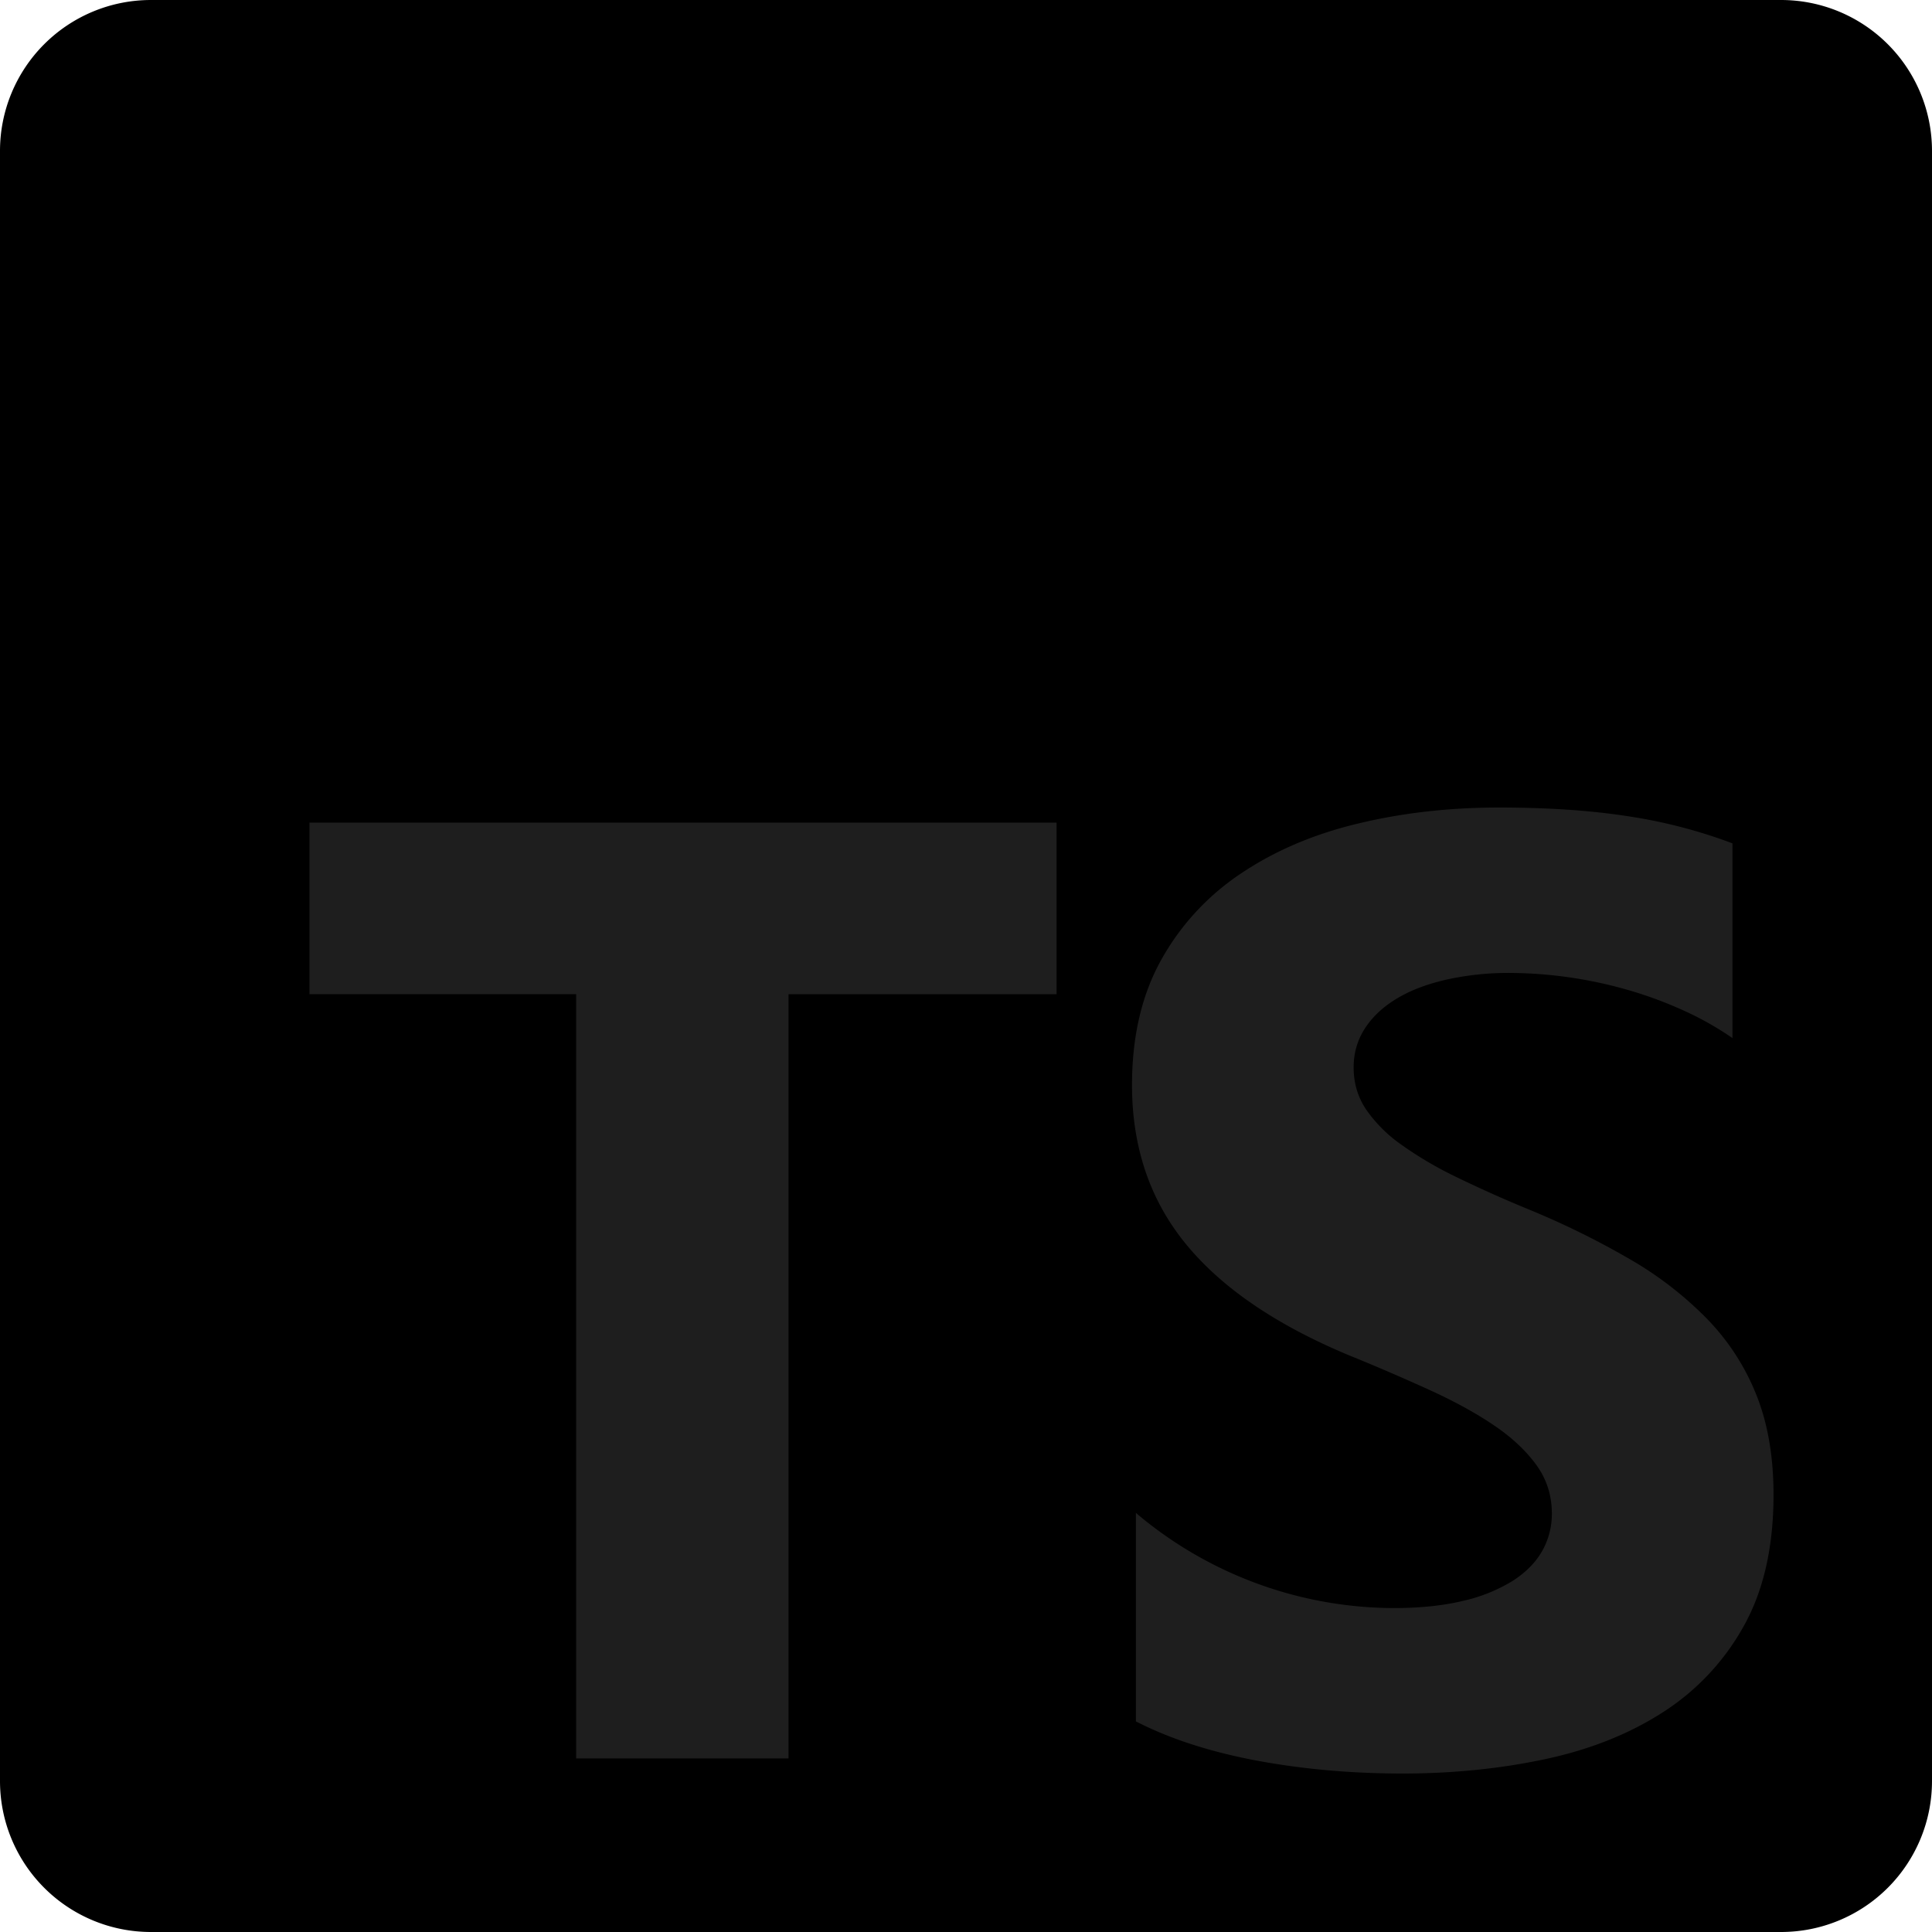 <svg fill="none" viewBox="0 0 42 42"><g clip-path="url(#a)"><path fill="currentColor" d="M3.281 0H38.72A3.281 3.281 0 0 1 42 3.281V38.72A3.281 3.281 0 0 1 38.719 42H3.28A3.281 3.281 0 0 1 0 38.719V3.28A3.281 3.281 0 0 1 3.281 0Z"/><path fill="#1E1E1E" d="M24.694 32.89v4.532c.737.378 1.609.66 2.615.85 1.006.188 2.067.283 3.182.283 1.086 0 2.119-.104 3.096-.312.978-.208 1.836-.55 2.572-1.026a5.234 5.234 0 0 0 1.75-1.87c.43-.769.646-1.72.646-2.853 0-.821-.123-1.541-.369-2.16a5.043 5.043 0 0 0-1.063-1.65 7.78 7.78 0 0 0-1.665-1.295 17.854 17.854 0 0 0-2.19-1.083 27.667 27.667 0 0 1-1.601-.715 8.117 8.117 0 0 1-1.205-.708 3.085 3.085 0 0 1-.765-.765c-.18-.27-.27-.573-.27-.913 0-.312.081-.593.242-.843.16-.25.387-.465.68-.644.293-.18.652-.319 1.077-.418a6.25 6.25 0 0 1 1.417-.149 9.45 9.45 0 0 1 2.466.347c.424.118.839.267 1.24.447.39.172.762.38 1.113.622v-4.233a11.08 11.08 0 0 0-2.26-.588c-.818-.128-1.756-.191-2.814-.191-1.077 0-2.097.115-3.06.347-.965.23-1.813.592-2.545 1.083a5.417 5.417 0 0 0-1.736 1.876c-.425.76-.638 1.669-.638 2.726 0 1.35.39 2.502 1.17 3.455.78.954 1.962 1.76 3.55 2.422.586.238 1.167.489 1.743.75.538.246 1.004.5 1.396.765.392.264.701.552.928.864.227.311.34.665.34 1.062.002.285-.071.566-.212.814-.142.25-.357.467-.645.651a3.54 3.54 0 0 1-1.077.432c-.43.104-.933.156-1.51.156a8.709 8.709 0 0 1-5.598-2.068Zm-7.552-11.276h5.827v-3.731H6.727v3.73h5.798v16.614h4.617V21.614Z"/></g><defs><clipPath id="a"><path fill="#fff" d="M0 0h42v42H0z"/></clipPath></defs></svg>